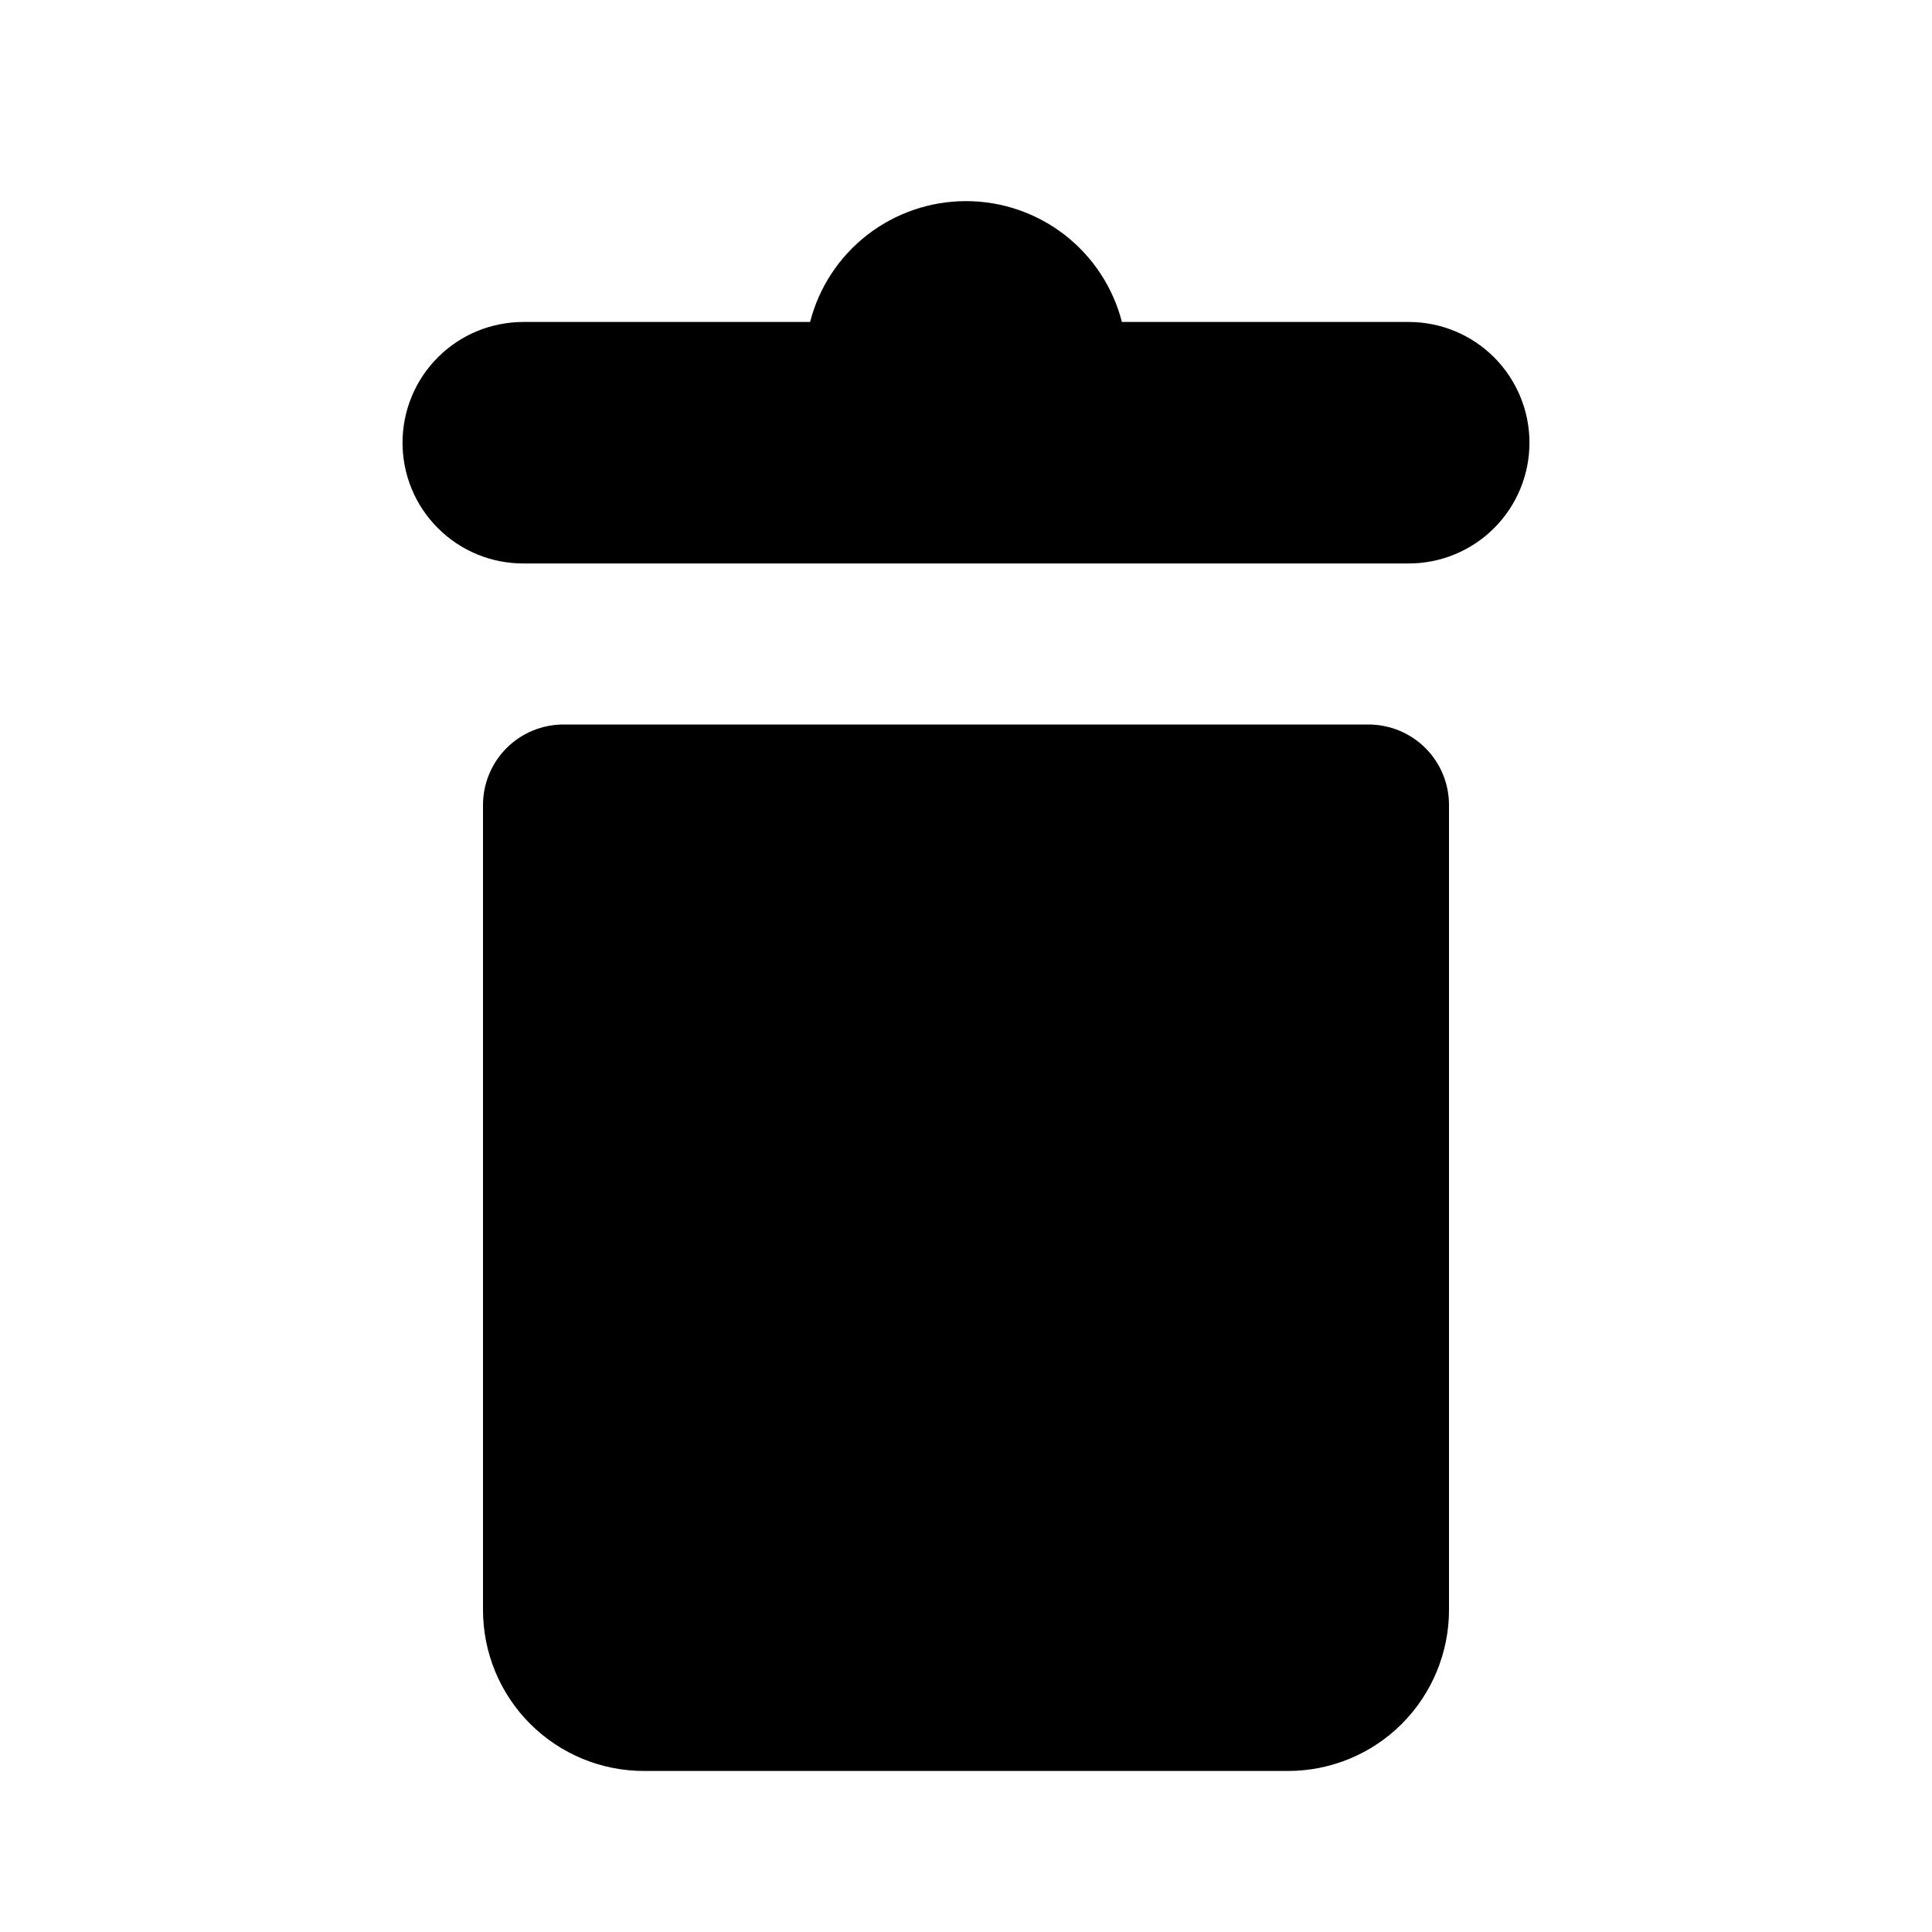 <svg width="20" height="20" viewBox="0 0 20 20" fill="current" xmlns="http://www.w3.org/2000/svg">
    <path fill-rule="evenodd" clip-rule="evenodd" d="M14.583 3.333H11.614C11.522 2.975 11.313 2.658 11.021 2.431C10.729 2.205 10.37 2.082 10 2.082C9.63 2.082 9.271 2.205 8.979 2.431C8.686 2.658 8.478 2.975 8.386 3.333H5.417C5.252 3.333 5.09 3.366 4.938 3.428C4.786 3.491 4.649 3.583 4.533 3.699C4.417 3.815 4.324 3.953 4.262 4.105C4.199 4.256 4.167 4.419 4.167 4.583C4.167 4.747 4.199 4.91 4.262 5.062C4.324 5.213 4.417 5.351 4.533 5.467C4.649 5.583 4.786 5.675 4.938 5.738C5.09 5.801 5.252 5.833 5.417 5.833H14.583C14.915 5.833 15.233 5.701 15.467 5.467C15.701 5.233 15.833 4.915 15.833 4.583C15.833 4.252 15.701 3.934 15.467 3.699C15.233 3.465 14.915 3.333 14.583 3.333V3.333ZM5.833 7.5C5.612 7.5 5.4 7.588 5.244 7.744C5.088 7.9 5 8.112 5 8.333V16.666C5 17.108 5.175 17.532 5.488 17.845C5.801 18.158 6.224 18.333 6.667 18.333H13.333C13.775 18.333 14.199 18.158 14.512 17.845C14.824 17.532 15 17.108 15 16.666V8.333C15 8.112 14.912 7.9 14.756 7.744C14.6 7.588 14.387 7.5 14.166 7.5H5.833Z" fill="current" />
</svg>
    
